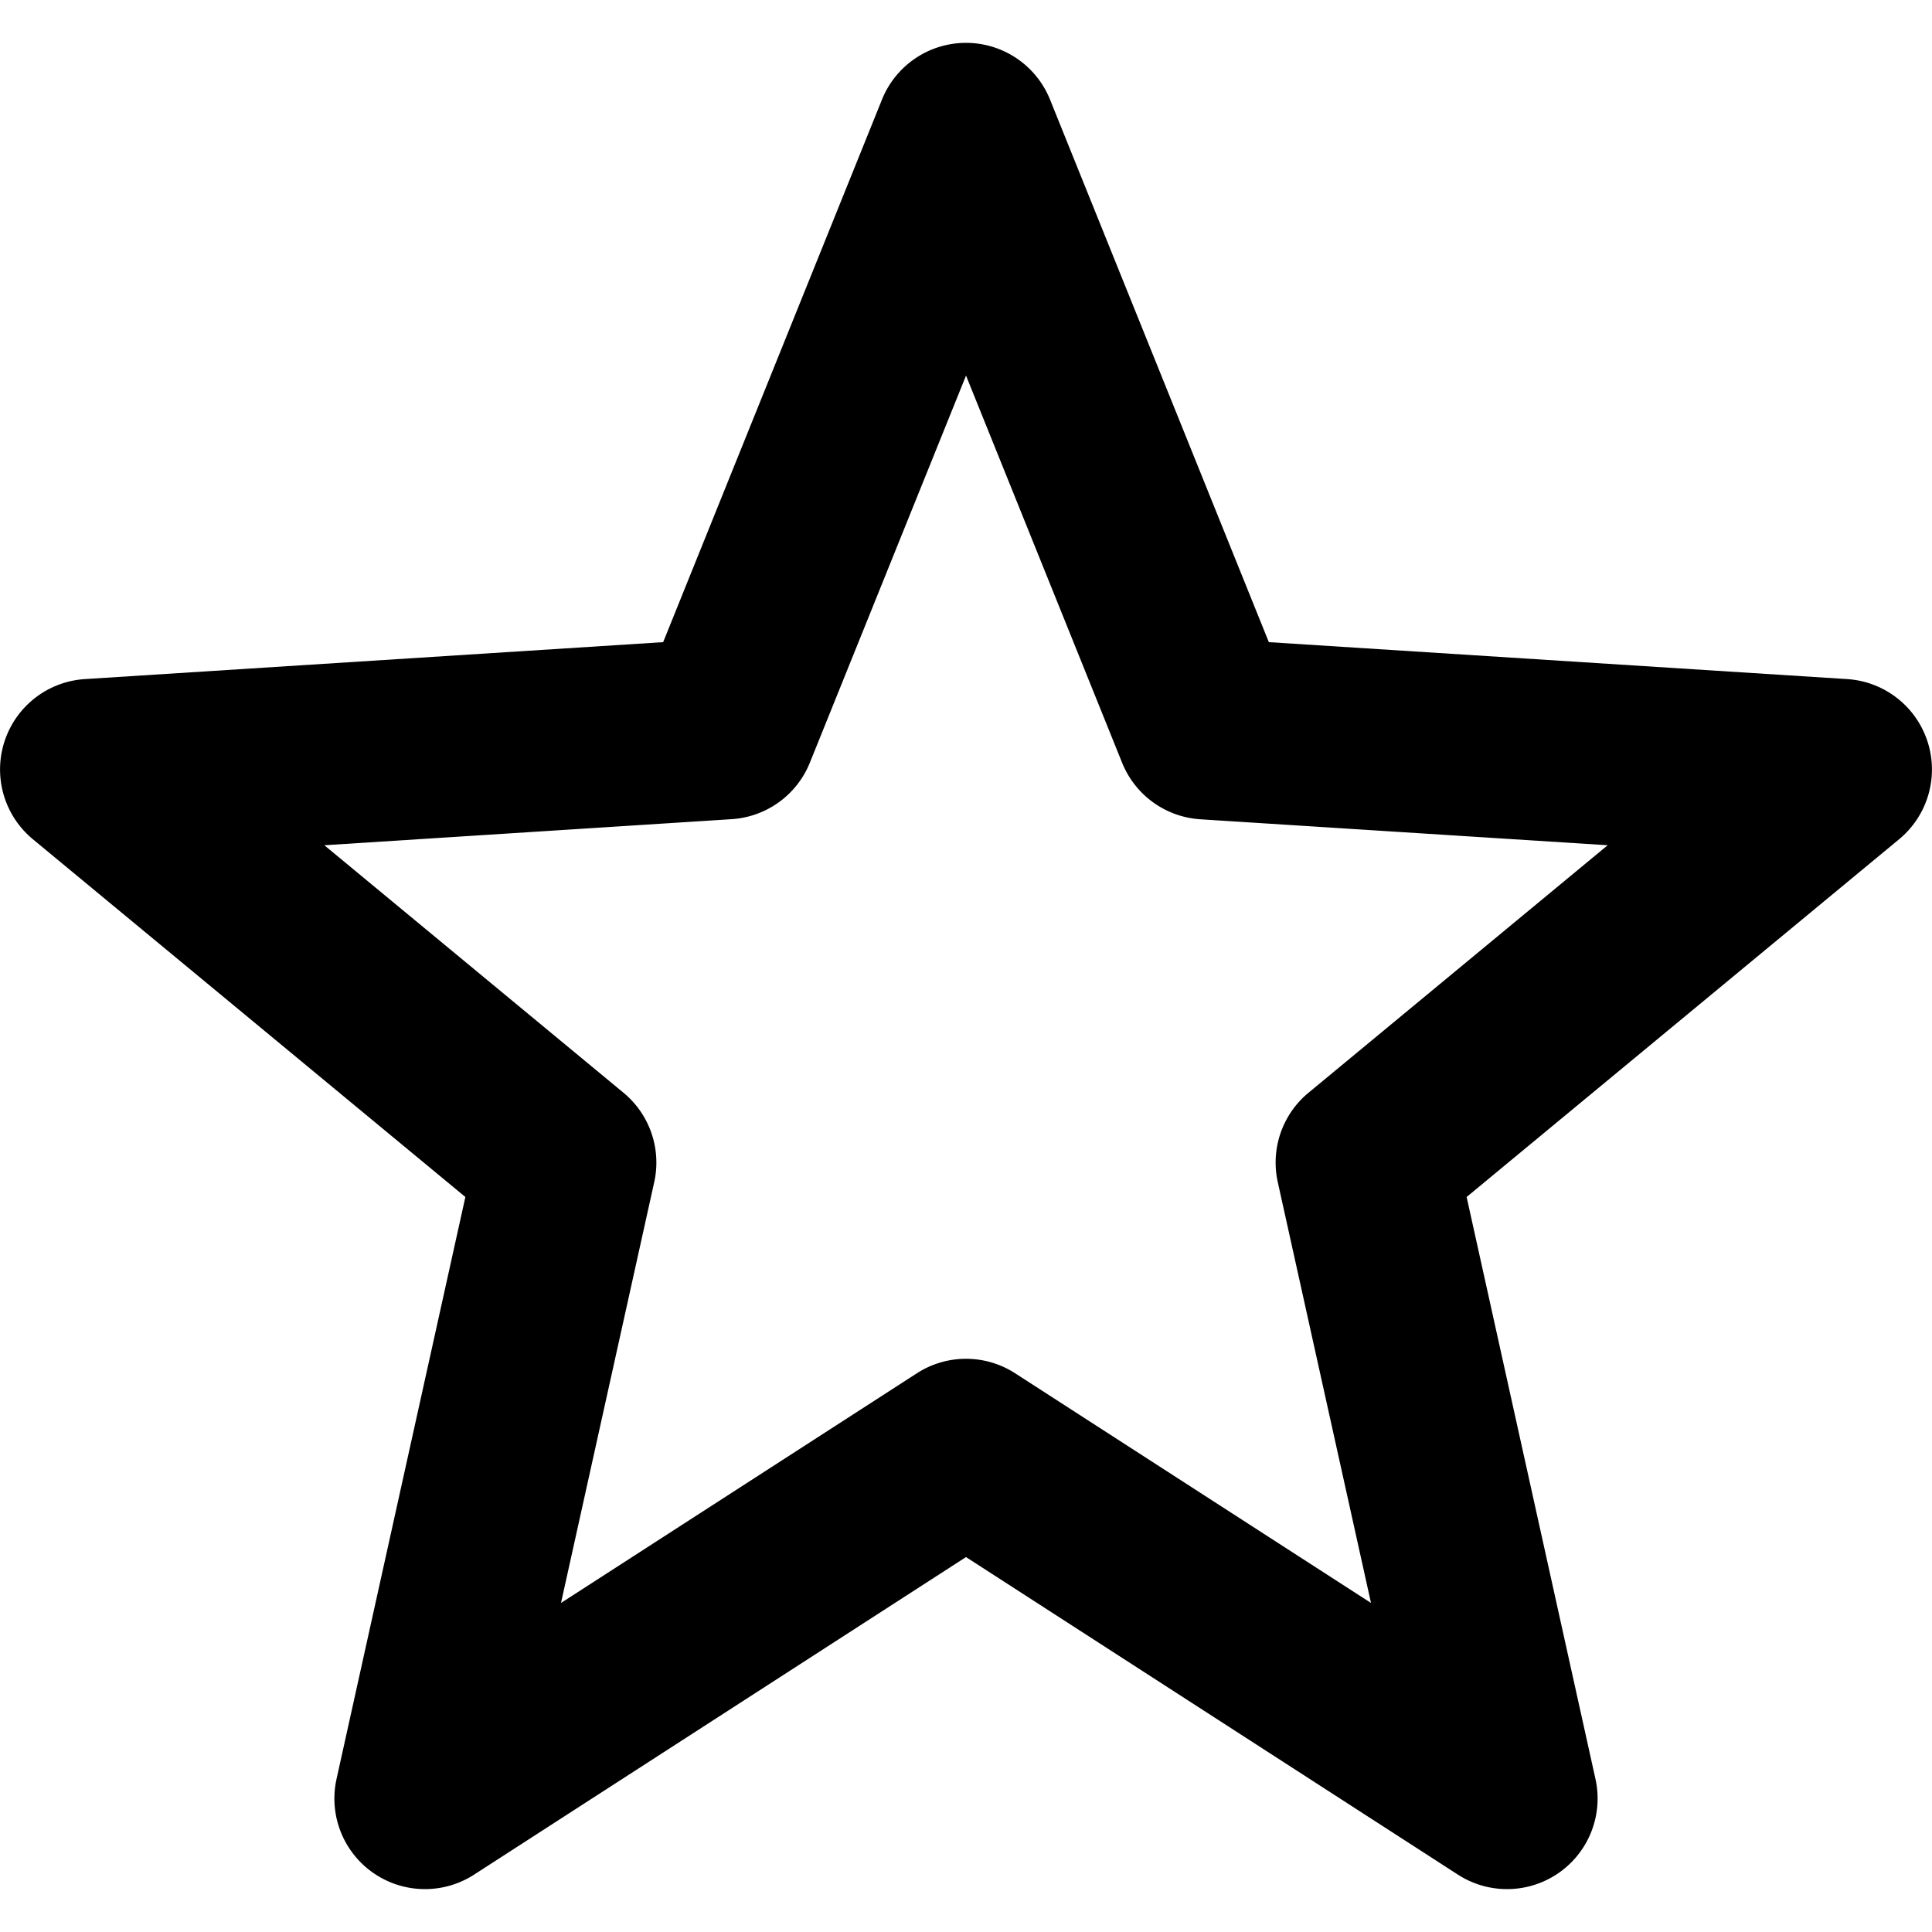 <svg role="img" height="16" width="16" viewBox="0 0 16 16" fill="currentColor"><path d="M8 .355a.75.75 0 0 1 .696.47l1.812 4.493 4.79.306a.75.75 0 0 1 .43 1.326l-3.582 2.963 1.067 4.82a.75.75 0 0 1-1.139.792L8 12.895l-4.074 2.63a.75.75 0 0 1-1.139-.792l1.067-4.82L.272 6.95a.75.75 0 0 1 .43-1.326l4.79-.306L7.304.825A.75.75 0 0 1 8 .355zm0 2.756L6.707 6.316a.75.75 0 0 1-.648.468L2.686 7l2.478 2.05a.75.75 0 0 1 .254.74l-.772 3.485 2.947-1.902a.75.75 0 0 1 .814 0l2.947 1.902-.772-3.485a.75.75 0 0 1 .254-.74L13.314 7l-3.373-.215a.75.75 0 0 1-.648-.468L8 3.11z"></path></svg>